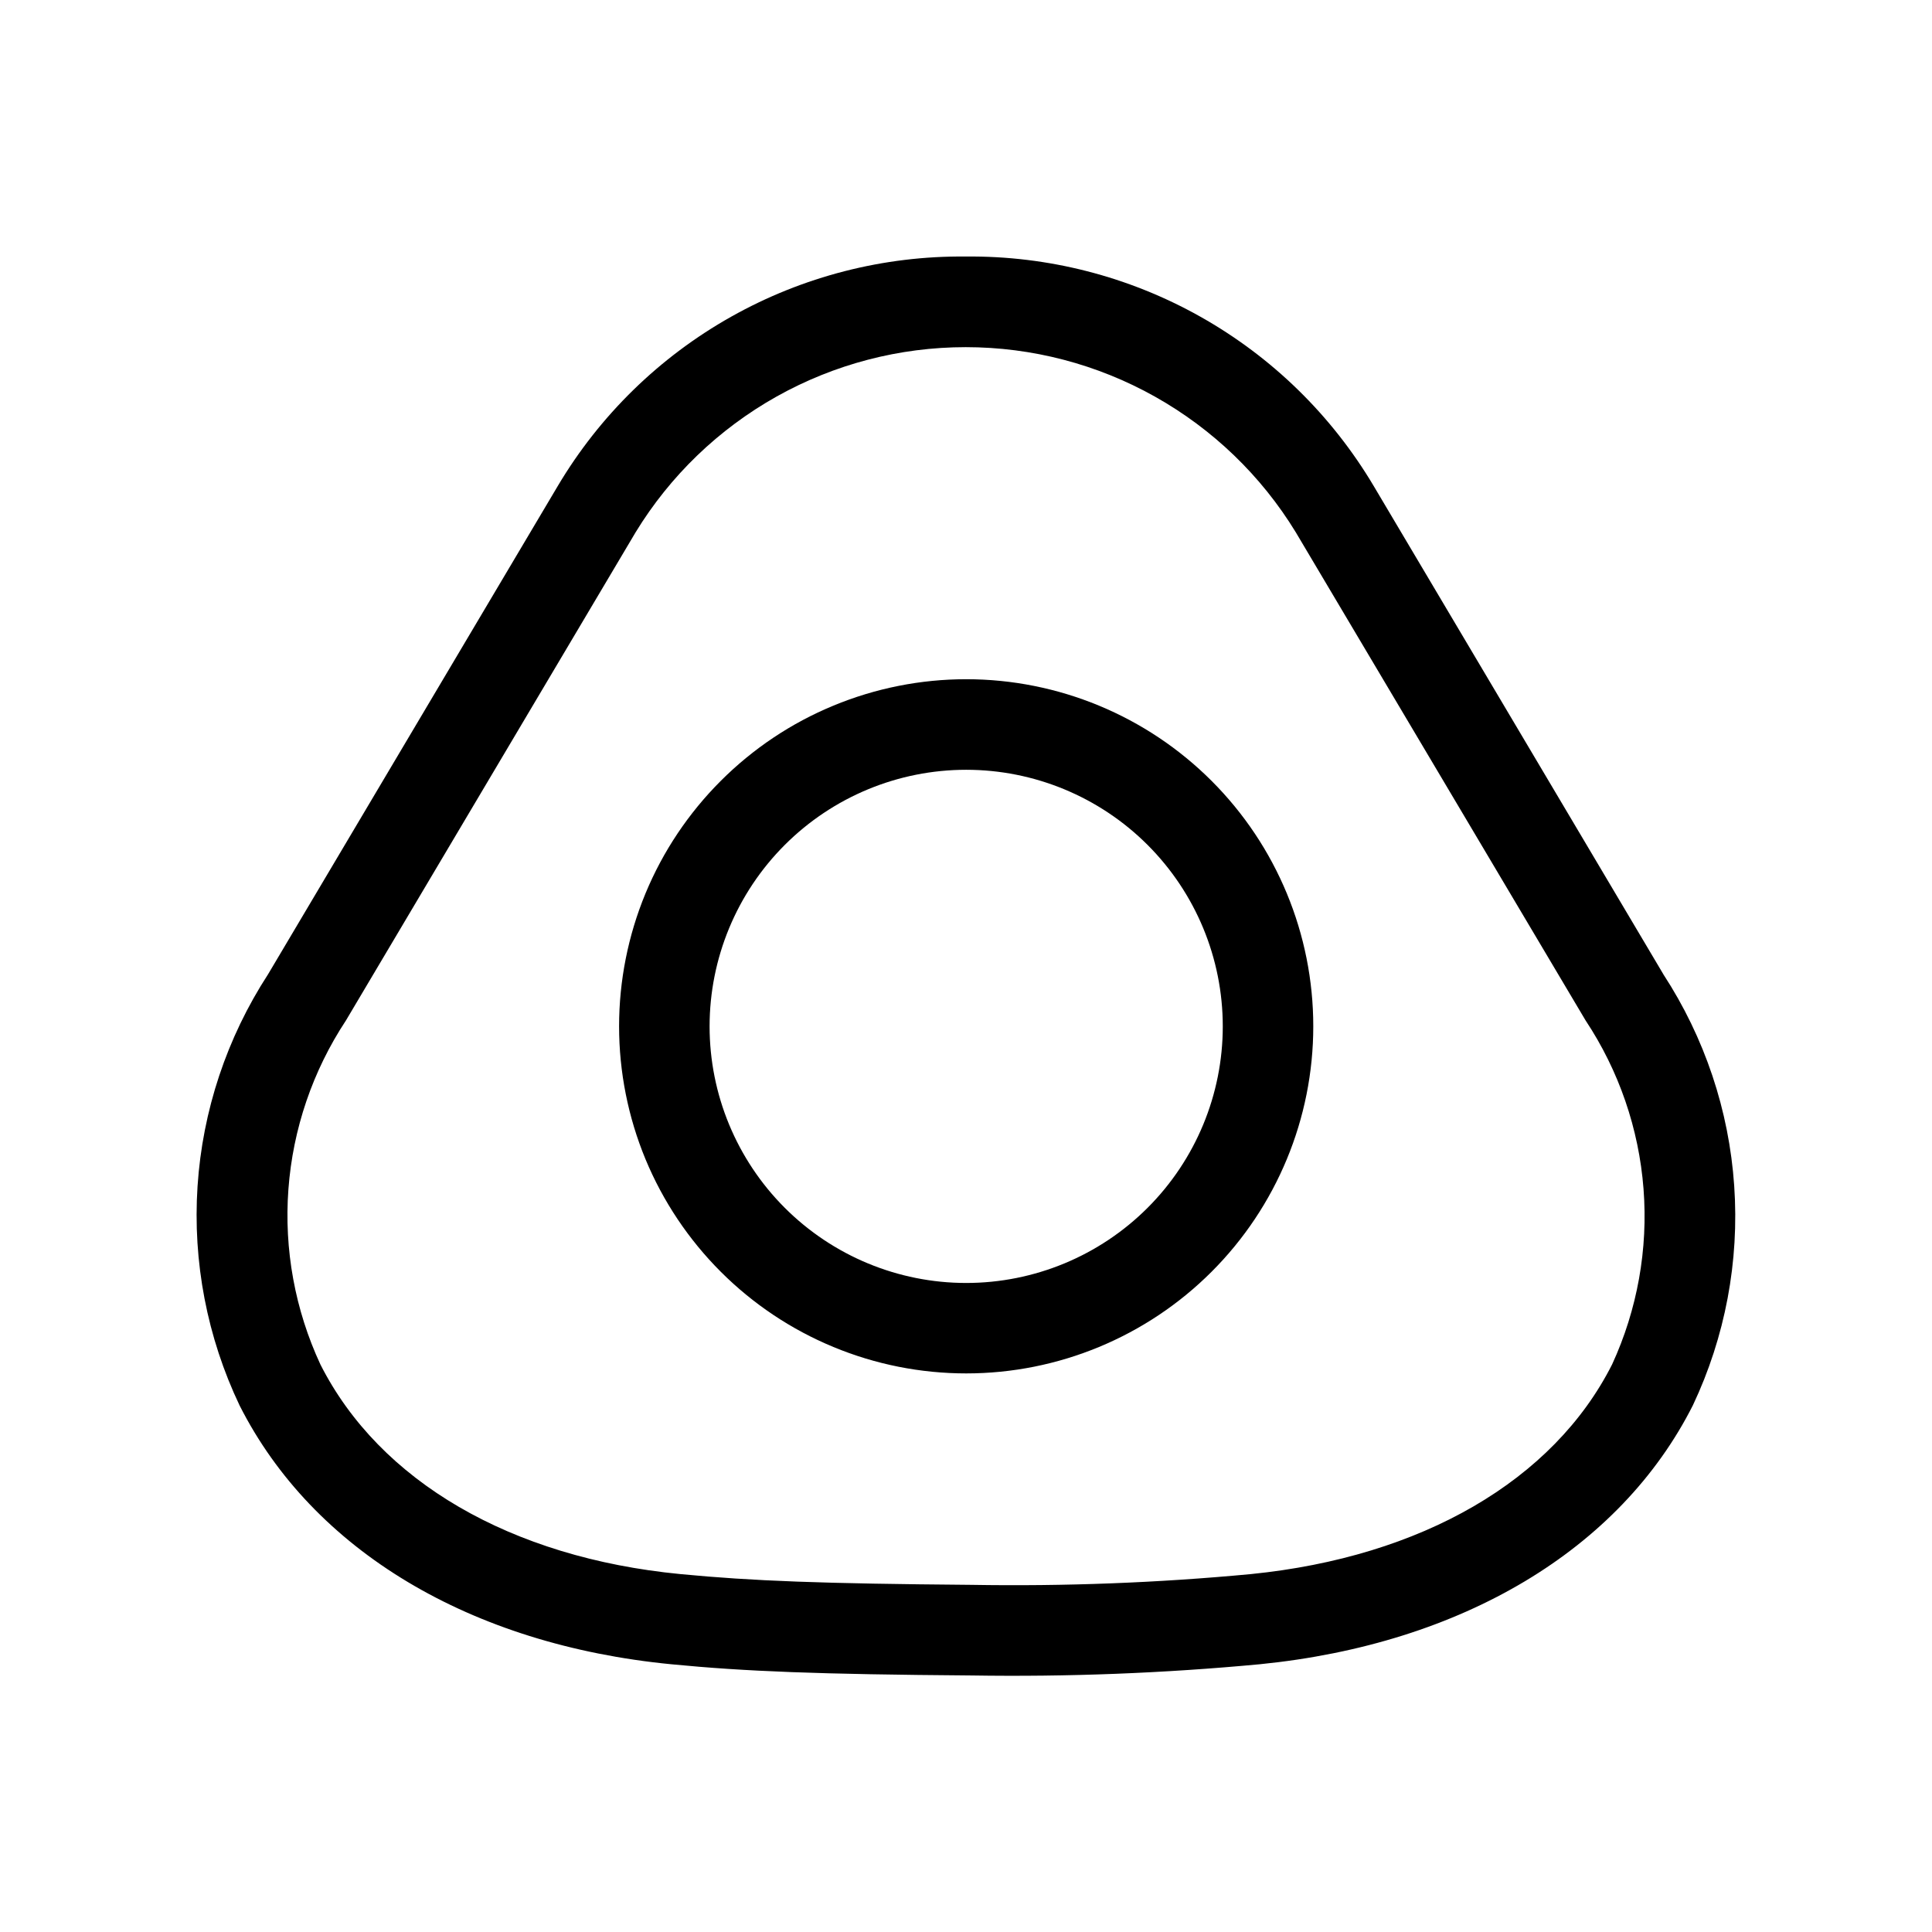 <svg xmlns="http://www.w3.org/2000/svg" width="32" height="32" viewBox="0 0 32 32"><path d="M27.55 16.136L22.753 8.05C22.058 6.88 21.069 5.913 19.883 5.246C18.698 4.579 17.357 4.235 15.997 4.249C14.636 4.235 13.296 4.579 12.11 5.246C10.924 5.913 9.934 6.879 9.239 8.049L4.44 16.137C3.757 17.188 3.354 18.397 3.272 19.648C3.19 20.899 3.43 22.15 3.97 23.282C5.186 25.682 7.793 27.243 11.125 27.566C12.34 27.684 13.556 27.732 16.09 27.751C17.685 27.776 19.28 27.714 20.868 27.565C24.218 27.23 26.833 25.665 28.04 23.275C28.575 22.142 28.81 20.892 28.724 19.642C28.639 18.393 28.234 17.186 27.55 16.137V16.136ZM26.702 22.598C25.73 24.522 23.549 25.788 20.718 26.072C19.178 26.217 17.632 26.276 16.085 26.25C13.624 26.23 12.467 26.187 11.27 26.072C8.46 25.8 6.288 24.535 5.308 22.602C4.886 21.695 4.703 20.695 4.777 19.697C4.851 18.699 5.179 17.737 5.73 16.902L10.528 8.816C11.1 7.879 11.904 7.106 12.861 6.569C13.818 6.032 14.897 5.75 15.995 5.75C17.093 5.75 18.172 6.032 19.129 6.569C20.086 7.106 20.89 7.879 21.462 8.816L26.262 16.901C26.814 17.734 27.145 18.695 27.222 19.692C27.299 20.689 27.12 21.689 26.702 22.598Z M16.003 11.25C15.248 11.25 14.5 11.399 13.803 11.688C13.105 11.976 12.472 12.4 11.938 12.934C11.404 13.468 10.98 14.101 10.691 14.799C10.403 15.496 10.254 16.244 10.254 16.999C10.254 17.754 10.403 18.502 10.691 19.199C10.98 19.896 11.404 20.53 11.938 21.064C12.472 21.598 13.105 22.021 13.803 22.31C14.5 22.599 15.248 22.748 16.003 22.748C17.528 22.748 18.99 22.142 20.068 21.064C21.146 19.986 21.752 18.524 21.752 16.999C21.752 15.474 21.146 14.012 20.068 12.934C18.99 11.856 17.528 11.25 16.003 11.25ZM16.003 21.25C14.876 21.25 13.795 20.802 12.998 20.005C12.201 19.208 11.753 18.127 11.753 17C11.753 15.873 12.201 14.792 12.998 13.995C13.795 13.198 14.876 12.75 16.003 12.75C17.13 12.75 18.211 13.198 19.008 13.995C19.805 14.792 20.253 15.873 20.253 17C20.253 18.127 19.805 19.208 19.008 20.005C18.211 20.802 17.13 21.25 16.003 21.25Z"/></svg>